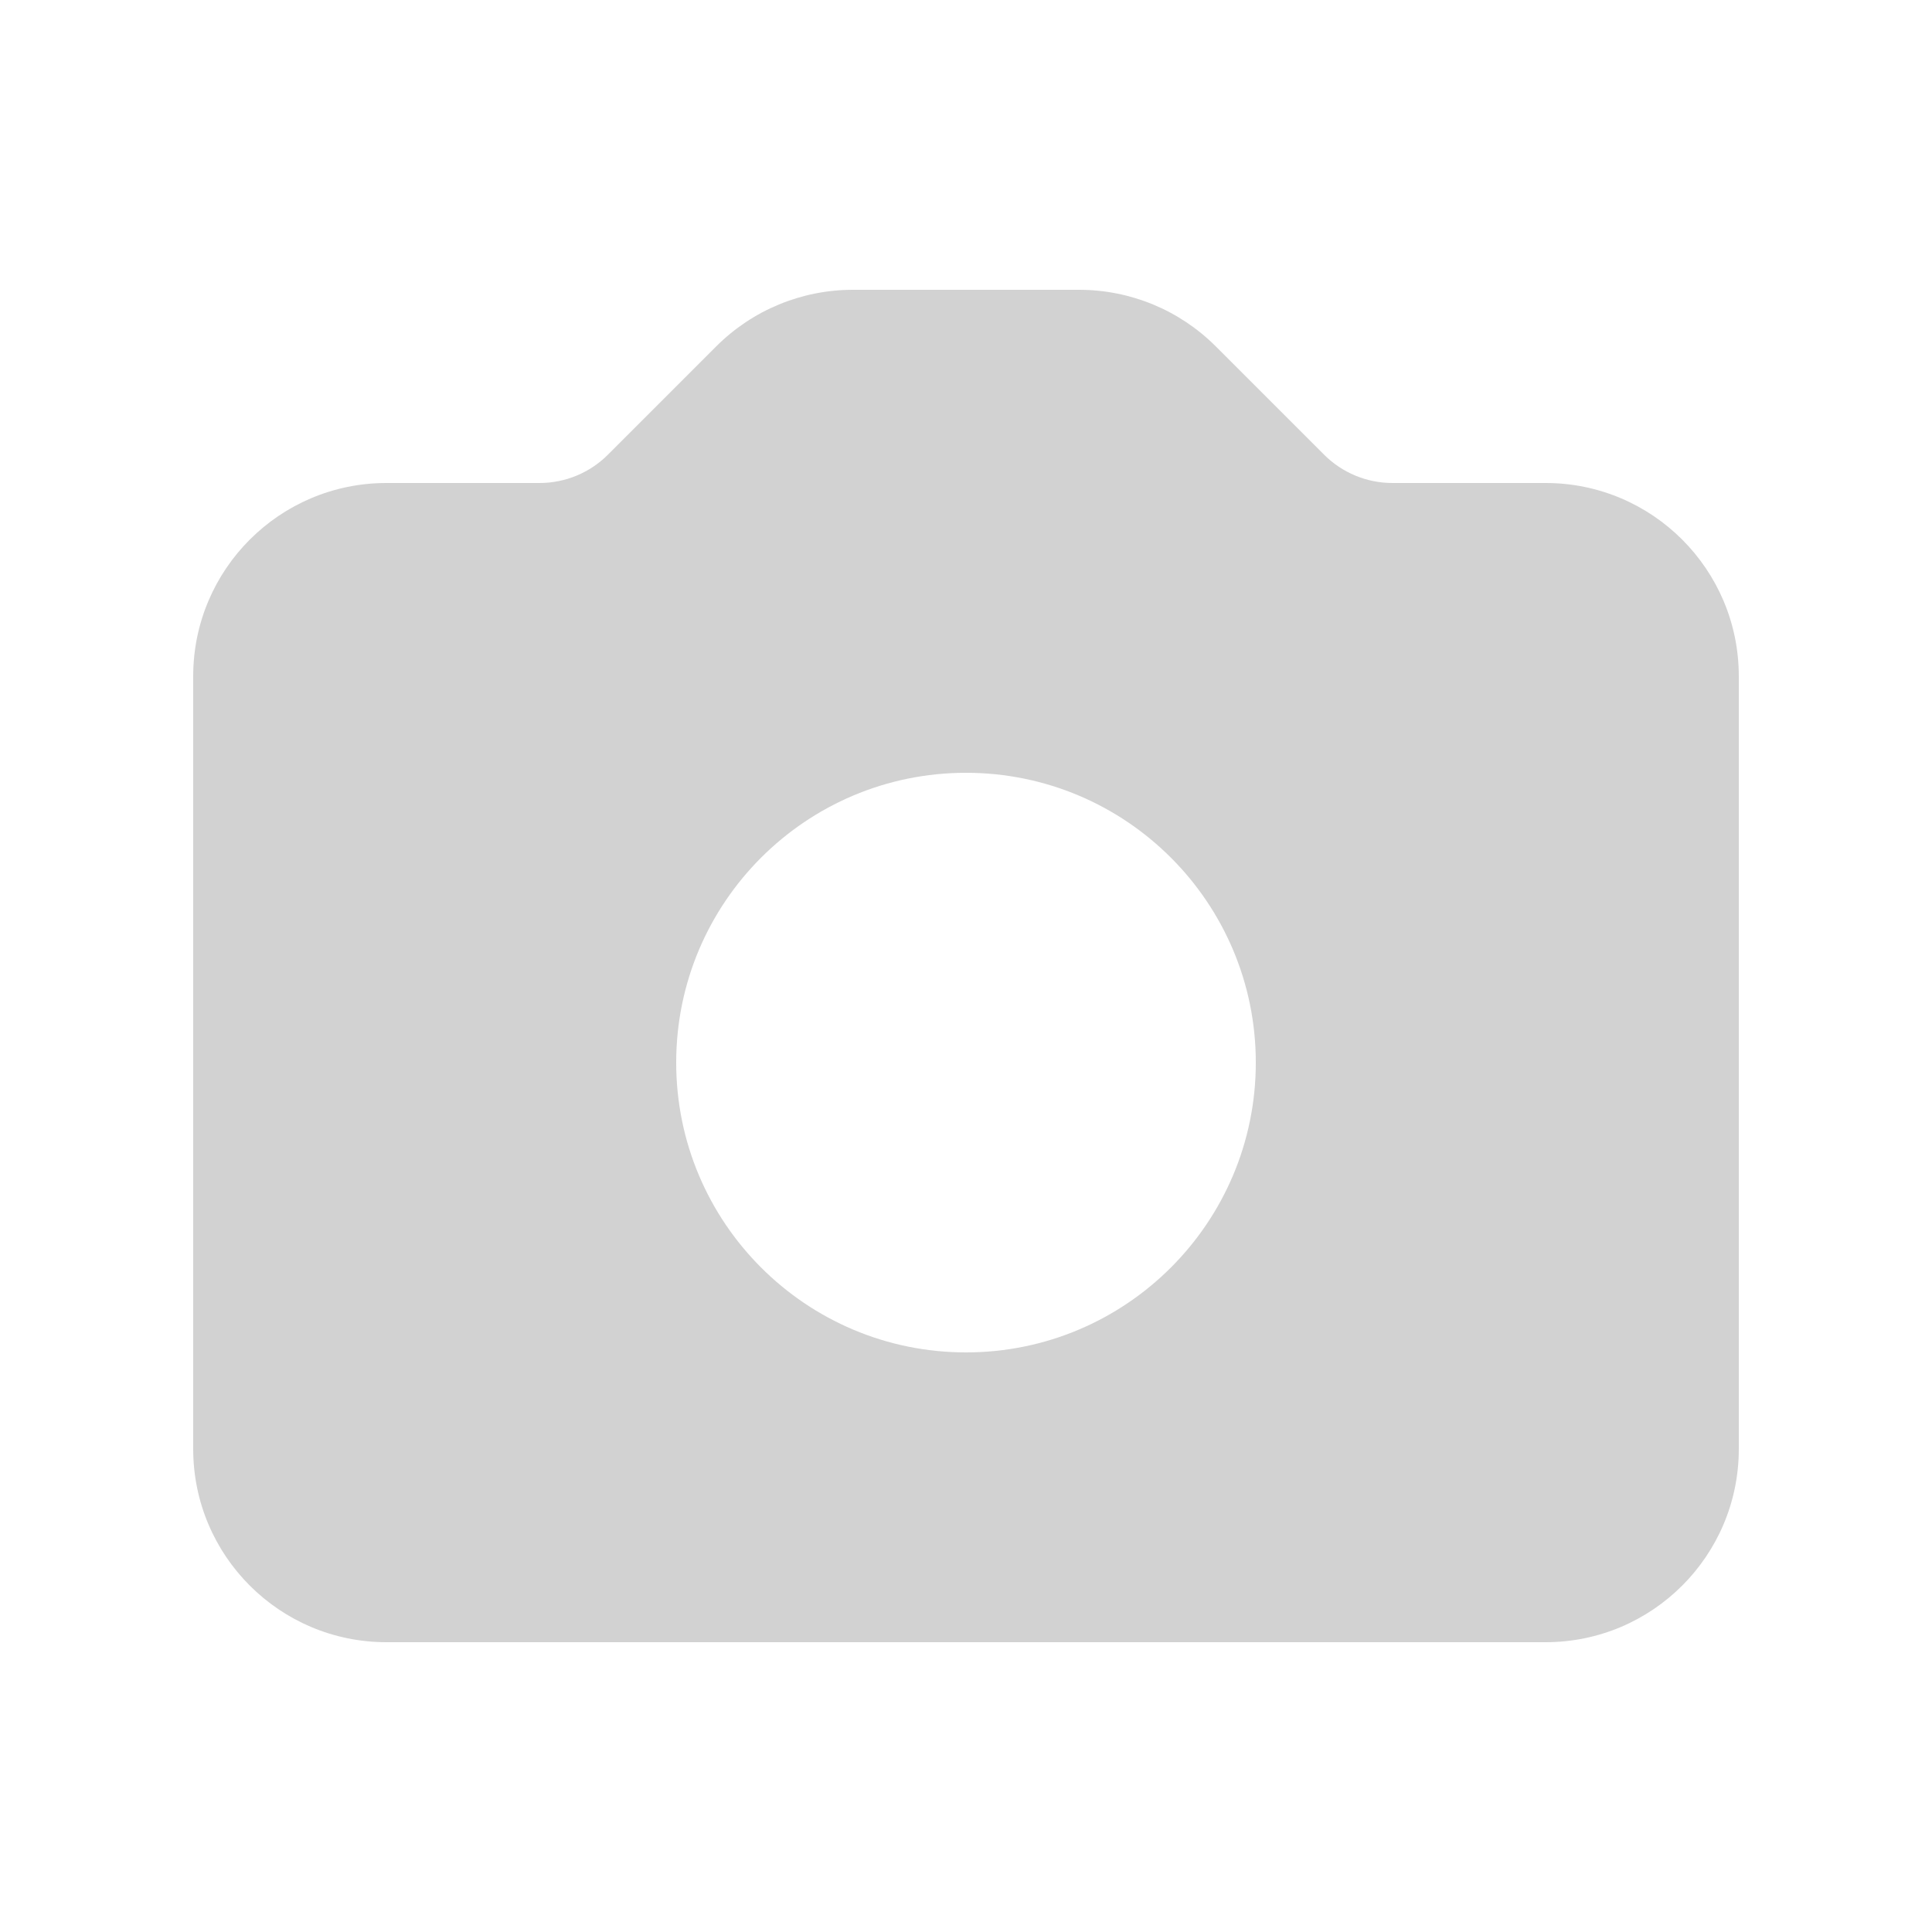 <svg width="32" height="32" viewBox="0 0 32 32" fill="none" xmlns="http://www.w3.org/2000/svg">
<g opacity="0.44">
<path fill-rule="evenodd" clip-rule="evenodd" d="M6.4 8C4.633 8 3.2 9.433 3.2 11.2V24C3.2 25.767 4.633 27.2 6.4 27.2H25.6C27.367 27.2 28.8 25.767 28.8 24V11.2C28.8 9.433 27.367 8 25.6 8H23.063C22.638 8 22.231 7.831 21.931 7.531L20.137 5.737C19.537 5.137 18.723 4.8 17.875 4.8H14.125C13.277 4.8 12.463 5.137 11.863 5.737L10.069 7.531C9.769 7.831 9.362 8 8.937 8H6.4ZM16 22.4C18.651 22.4 20.8 20.251 20.8 17.6C20.8 14.949 18.651 12.8 16 12.8C13.349 12.8 11.2 14.949 11.2 17.6C11.2 20.251 13.349 22.4 16 22.4Z" fill="#999999"/>
</g>
</svg>



